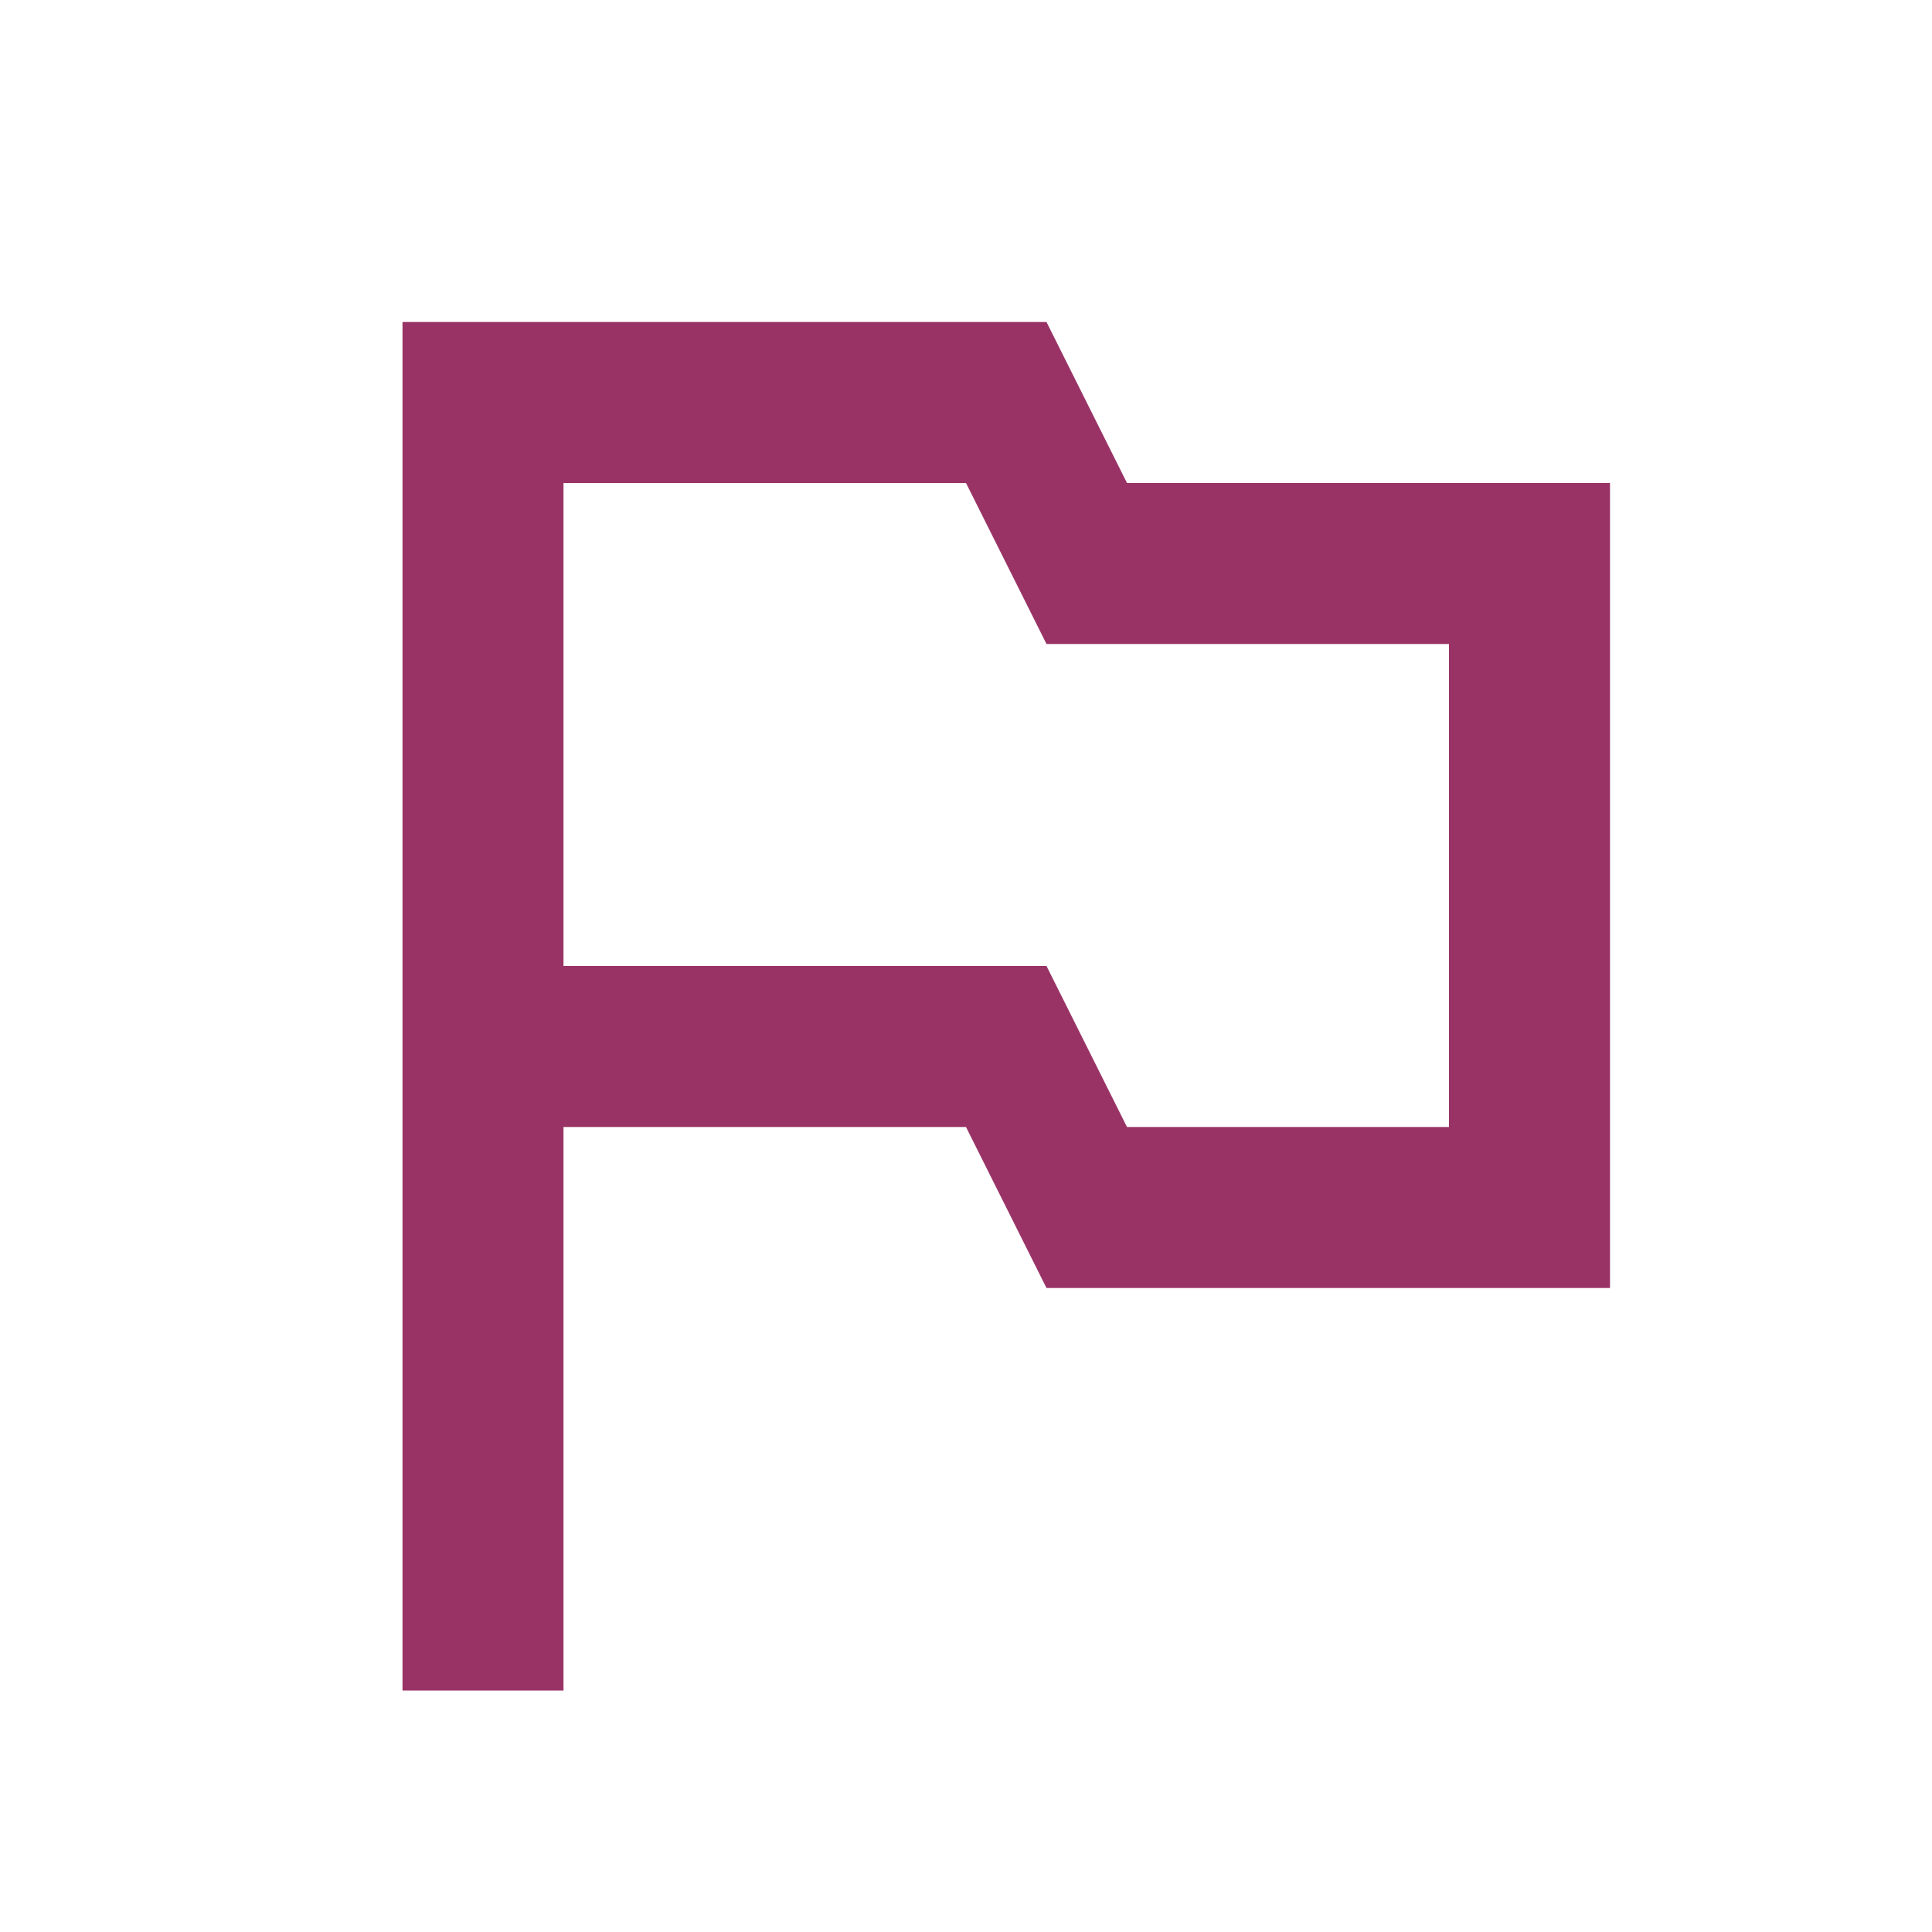 <svg xmlns="http://www.w3.org/2000/svg" width="24" height="24" viewBox="0 0 24 24">
    <path d="M14 6l-1-2H5v17h2v-7h5l1 2h7V6h-6zm4 8h-4l-1-2H7V6h5l1 2h5v6z" fill="#993366"/>
    <path fill="none" d="M0 0h24v24H0z"/>
</svg>